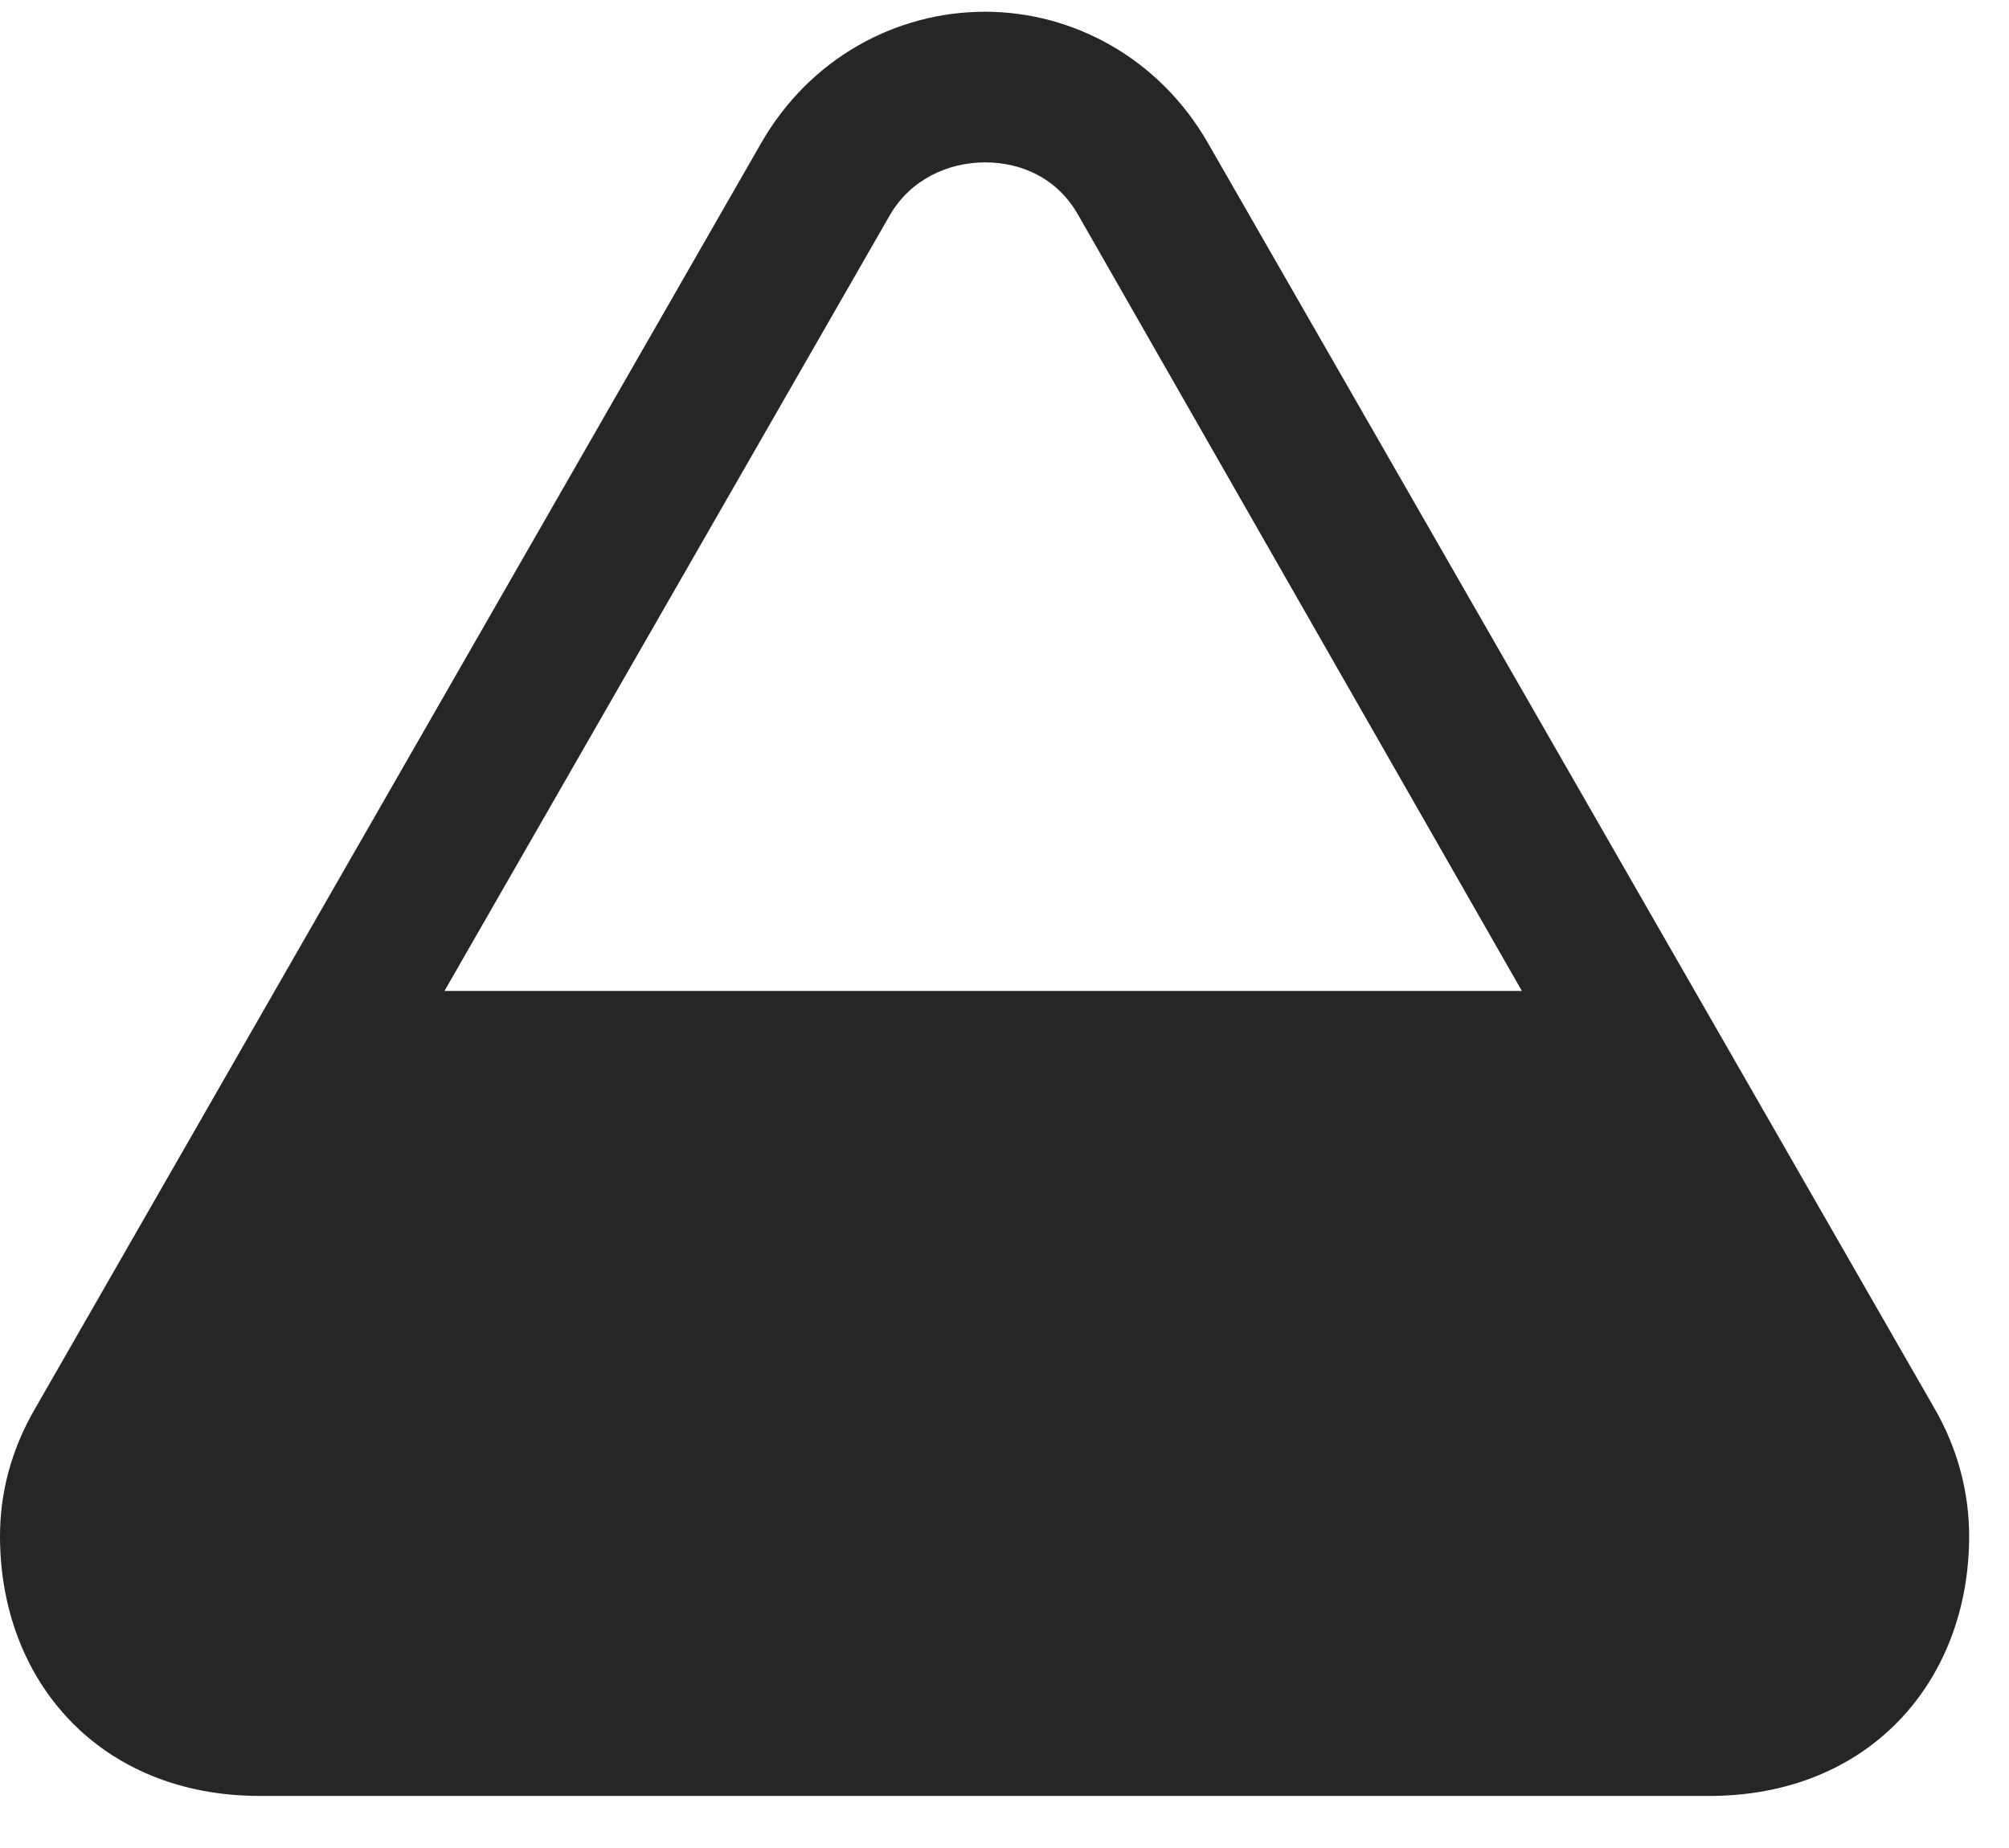 <svg width="25" height="23" viewBox="0 0 25 23" fill="none" xmlns="http://www.w3.org/2000/svg">
<g clip-path="url(#clip0_2207_7721)">
<path d="M0 19.118C0 20.923 1.242 22.352 3.234 22.352H21.27C23.262 22.352 24.504 20.923 24.504 19.118C24.504 18.579 24.363 18.028 24.07 17.524L15.035 1.786C14.426 0.72 13.348 0.146 12.258 0.146C11.156 0.146 10.078 0.72 9.469 1.786L0.434 17.536C0.141 18.04 0 18.579 0 19.118ZM5.531 12.333L11.074 2.677C11.332 2.231 11.801 2.021 12.258 2.021C12.715 2.021 13.16 2.22 13.418 2.677L18.938 12.333H5.531Z" fill="black" fill-opacity="0.85"/>
</g>
<defs>
<clipPath id="clip0_2207_7721">
<rect width="24.504" height="22.277" fill="white" transform="translate(0 0.146)"/>
</clipPath>
</defs>
</svg>

